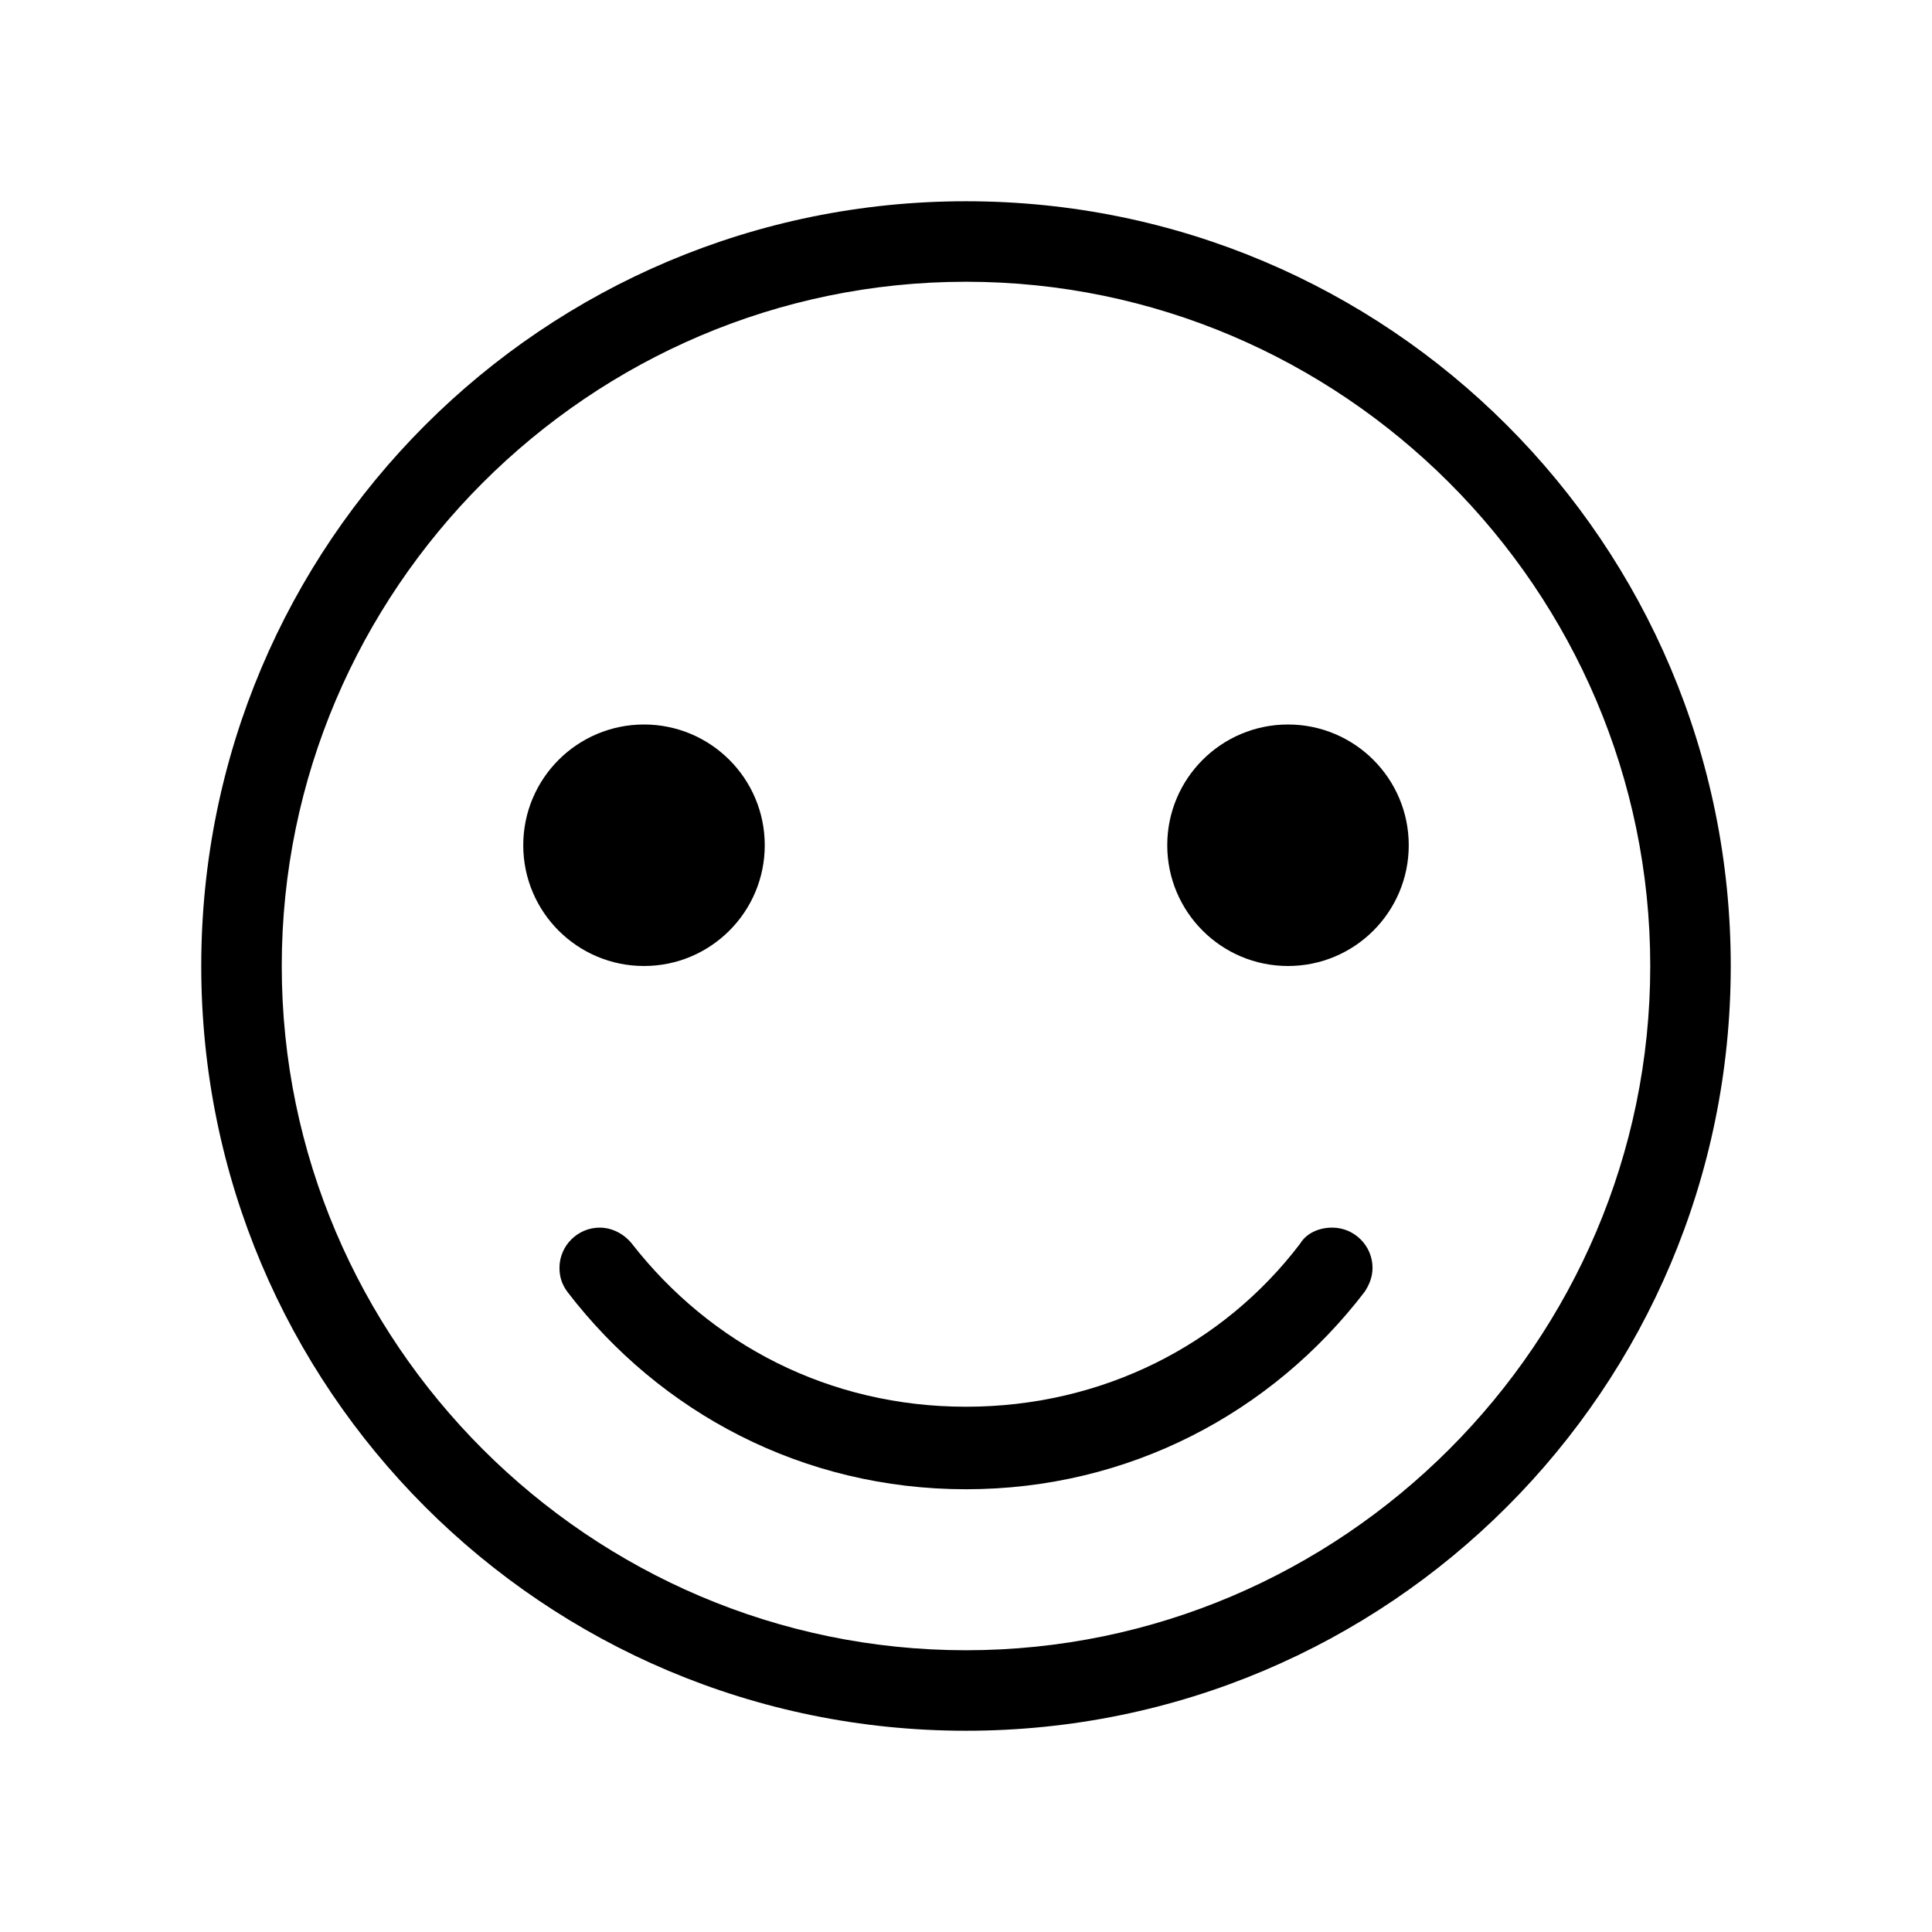 <svg width="259" height="259" xmlns="http://www.w3.org/2000/svg" xmlns:xlink="http://www.w3.org/1999/xlink" overflow="hidden"><defs><clipPath id="clip0"><rect x="99" y="394" width="259" height="259"/></clipPath></defs><g clip-path="url(#clip0)" transform="translate(-99 -394)"><path d="M201.521 507.312C201.521 516.253 194.273 523.5 185.333 523.5 176.393 523.5 169.146 516.253 169.146 507.312 169.146 498.372 176.393 491.125 185.333 491.125 194.273 491.125 201.521 498.372 201.521 507.312Z"/><path d="M287.854 507.312C287.854 516.253 280.607 523.5 271.667 523.5 262.727 523.5 255.479 516.253 255.479 507.312 255.479 498.372 262.727 491.125 271.667 491.125 280.607 491.125 287.854 498.372 287.854 507.312Z"/><path d="M277.602 558.573C275.714 558.573 274.095 559.382 273.285 560.731 263.033 574.221 246.846 582.584 228.5 582.584 210.154 582.584 194.236 574.221 183.715 560.731 182.635 559.382 181.017 558.573 179.398 558.573 176.43 558.573 174.002 561.001 174.002 563.969 174.002 565.048 174.272 566.127 175.081 567.206 187.492 583.394 206.647 593.646 228.5 593.646 250.353 593.646 269.508 583.394 281.919 567.206 282.458 566.397 282.998 565.318 282.998 563.969 282.998 561.001 280.57 558.573 277.602 558.573Z"/><path d="M228.5 431.771C278.951 431.771 320.229 473.049 320.229 523.5 320.229 573.951 278.951 615.229 228.5 615.229 178.049 615.229 136.771 573.951 136.771 523.5 136.771 473.049 178.049 431.771 228.5 431.771M228.5 420.979C171.844 420.979 125.979 466.844 125.979 523.5 125.979 580.156 171.844 626.021 228.5 626.021 285.156 626.021 331.021 580.156 331.021 523.5 331.021 466.844 285.156 420.979 228.5 420.979L228.5 420.979Z"/></g></svg>